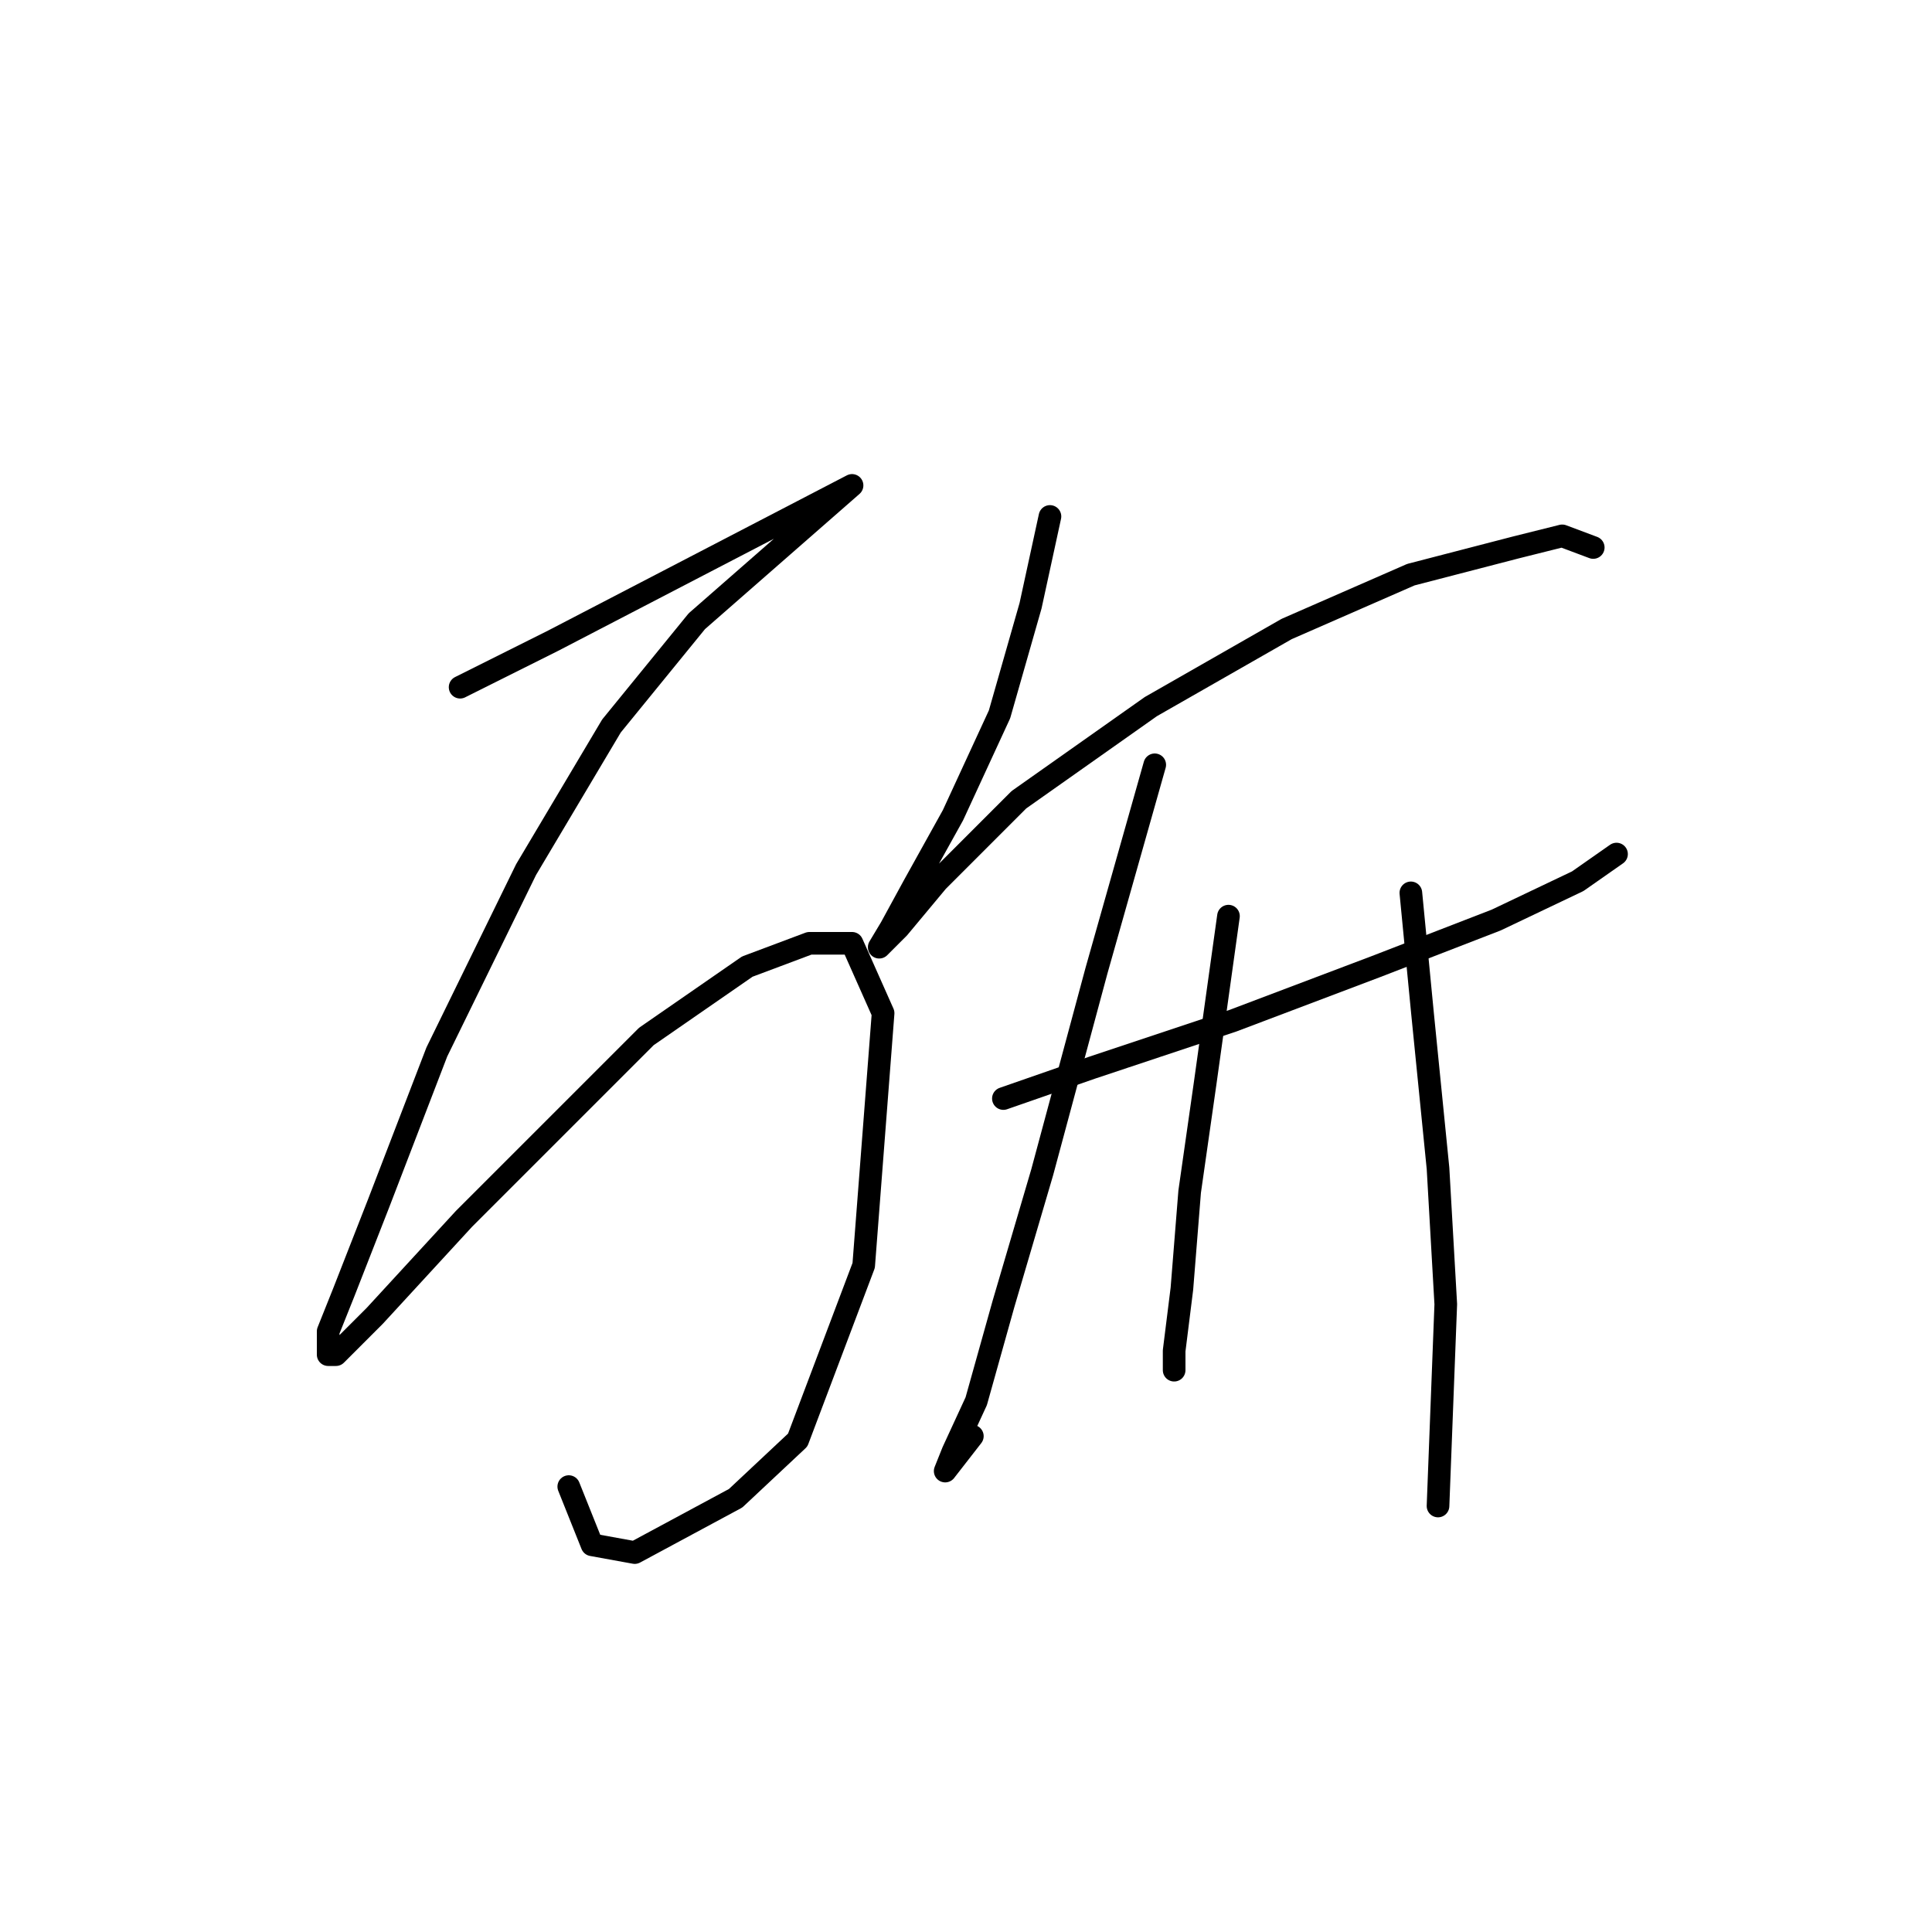 <?xml version="1.0" standalone="no"?>
    <svg width="256" height="256" xmlns="http://www.w3.org/2000/svg" version="1.1">
    <polyline stroke="black" stroke-width="3" stroke-linecap="round" fill="transparent" stroke-linejoin="round" points="60.967 91.057 73.308 84.887 112.901 64.319 92.333 82.316 81.021 96.199 69.709 115.225 57.882 139.392 50.169 159.446 45.541 171.272 43.484 176.414 43.484 179.499 44.513 179.499 49.655 174.357 61.481 161.502 73.822 149.162 85.649 137.335 99.018 128.08 107.245 124.994 112.901 124.994 117.015 134.25 114.444 167.673 105.702 190.812 97.475 198.525 84.106 205.723 78.45 204.695 75.365 196.982 75.365 196.982 " />
        <polyline stroke="black" stroke-width="3" stroke-linecap="round" fill="transparent" stroke-linejoin="round" points="139.125 68.433 136.554 80.259 132.441 94.657 126.27 108.026 121.128 117.281 118.043 122.938 116.501 125.509 119.072 122.938 124.214 116.767 135.012 105.969 152.494 93.628 170.491 83.344 186.946 76.146 200.829 72.546 206.999 71.004 211.113 72.546 211.113 72.546 " />
        <polyline stroke="black" stroke-width="3" stroke-linecap="round" fill="transparent" stroke-linejoin="round" points="132.955 145.562 144.781 141.449 163.292 135.278 182.318 128.08 198.258 121.909 209.056 116.767 214.198 113.168 214.198 113.168 " />
        <polyline stroke="black" stroke-width="3" stroke-linecap="round" fill="transparent" stroke-linejoin="round" points="153.009 101.341 145.296 128.594 138.097 155.332 132.955 172.815 129.355 185.67 126.27 192.354 125.242 194.925 128.841 190.297 128.841 190.297 " />
        <polyline stroke="black" stroke-width="3" stroke-linecap="round" fill="transparent" stroke-linejoin="round" points="162.778 121.395 159.693 143.505 157.636 157.903 156.608 170.758 155.58 178.985 155.58 181.556 155.58 181.556 " />
        <polyline stroke="black" stroke-width="3" stroke-linecap="round" fill="transparent" stroke-linejoin="round" points="186.946 118.31 188.488 134.25 190.545 154.818 191.573 172.815 190.545 199.553 190.545 199.553 " />
        </svg>